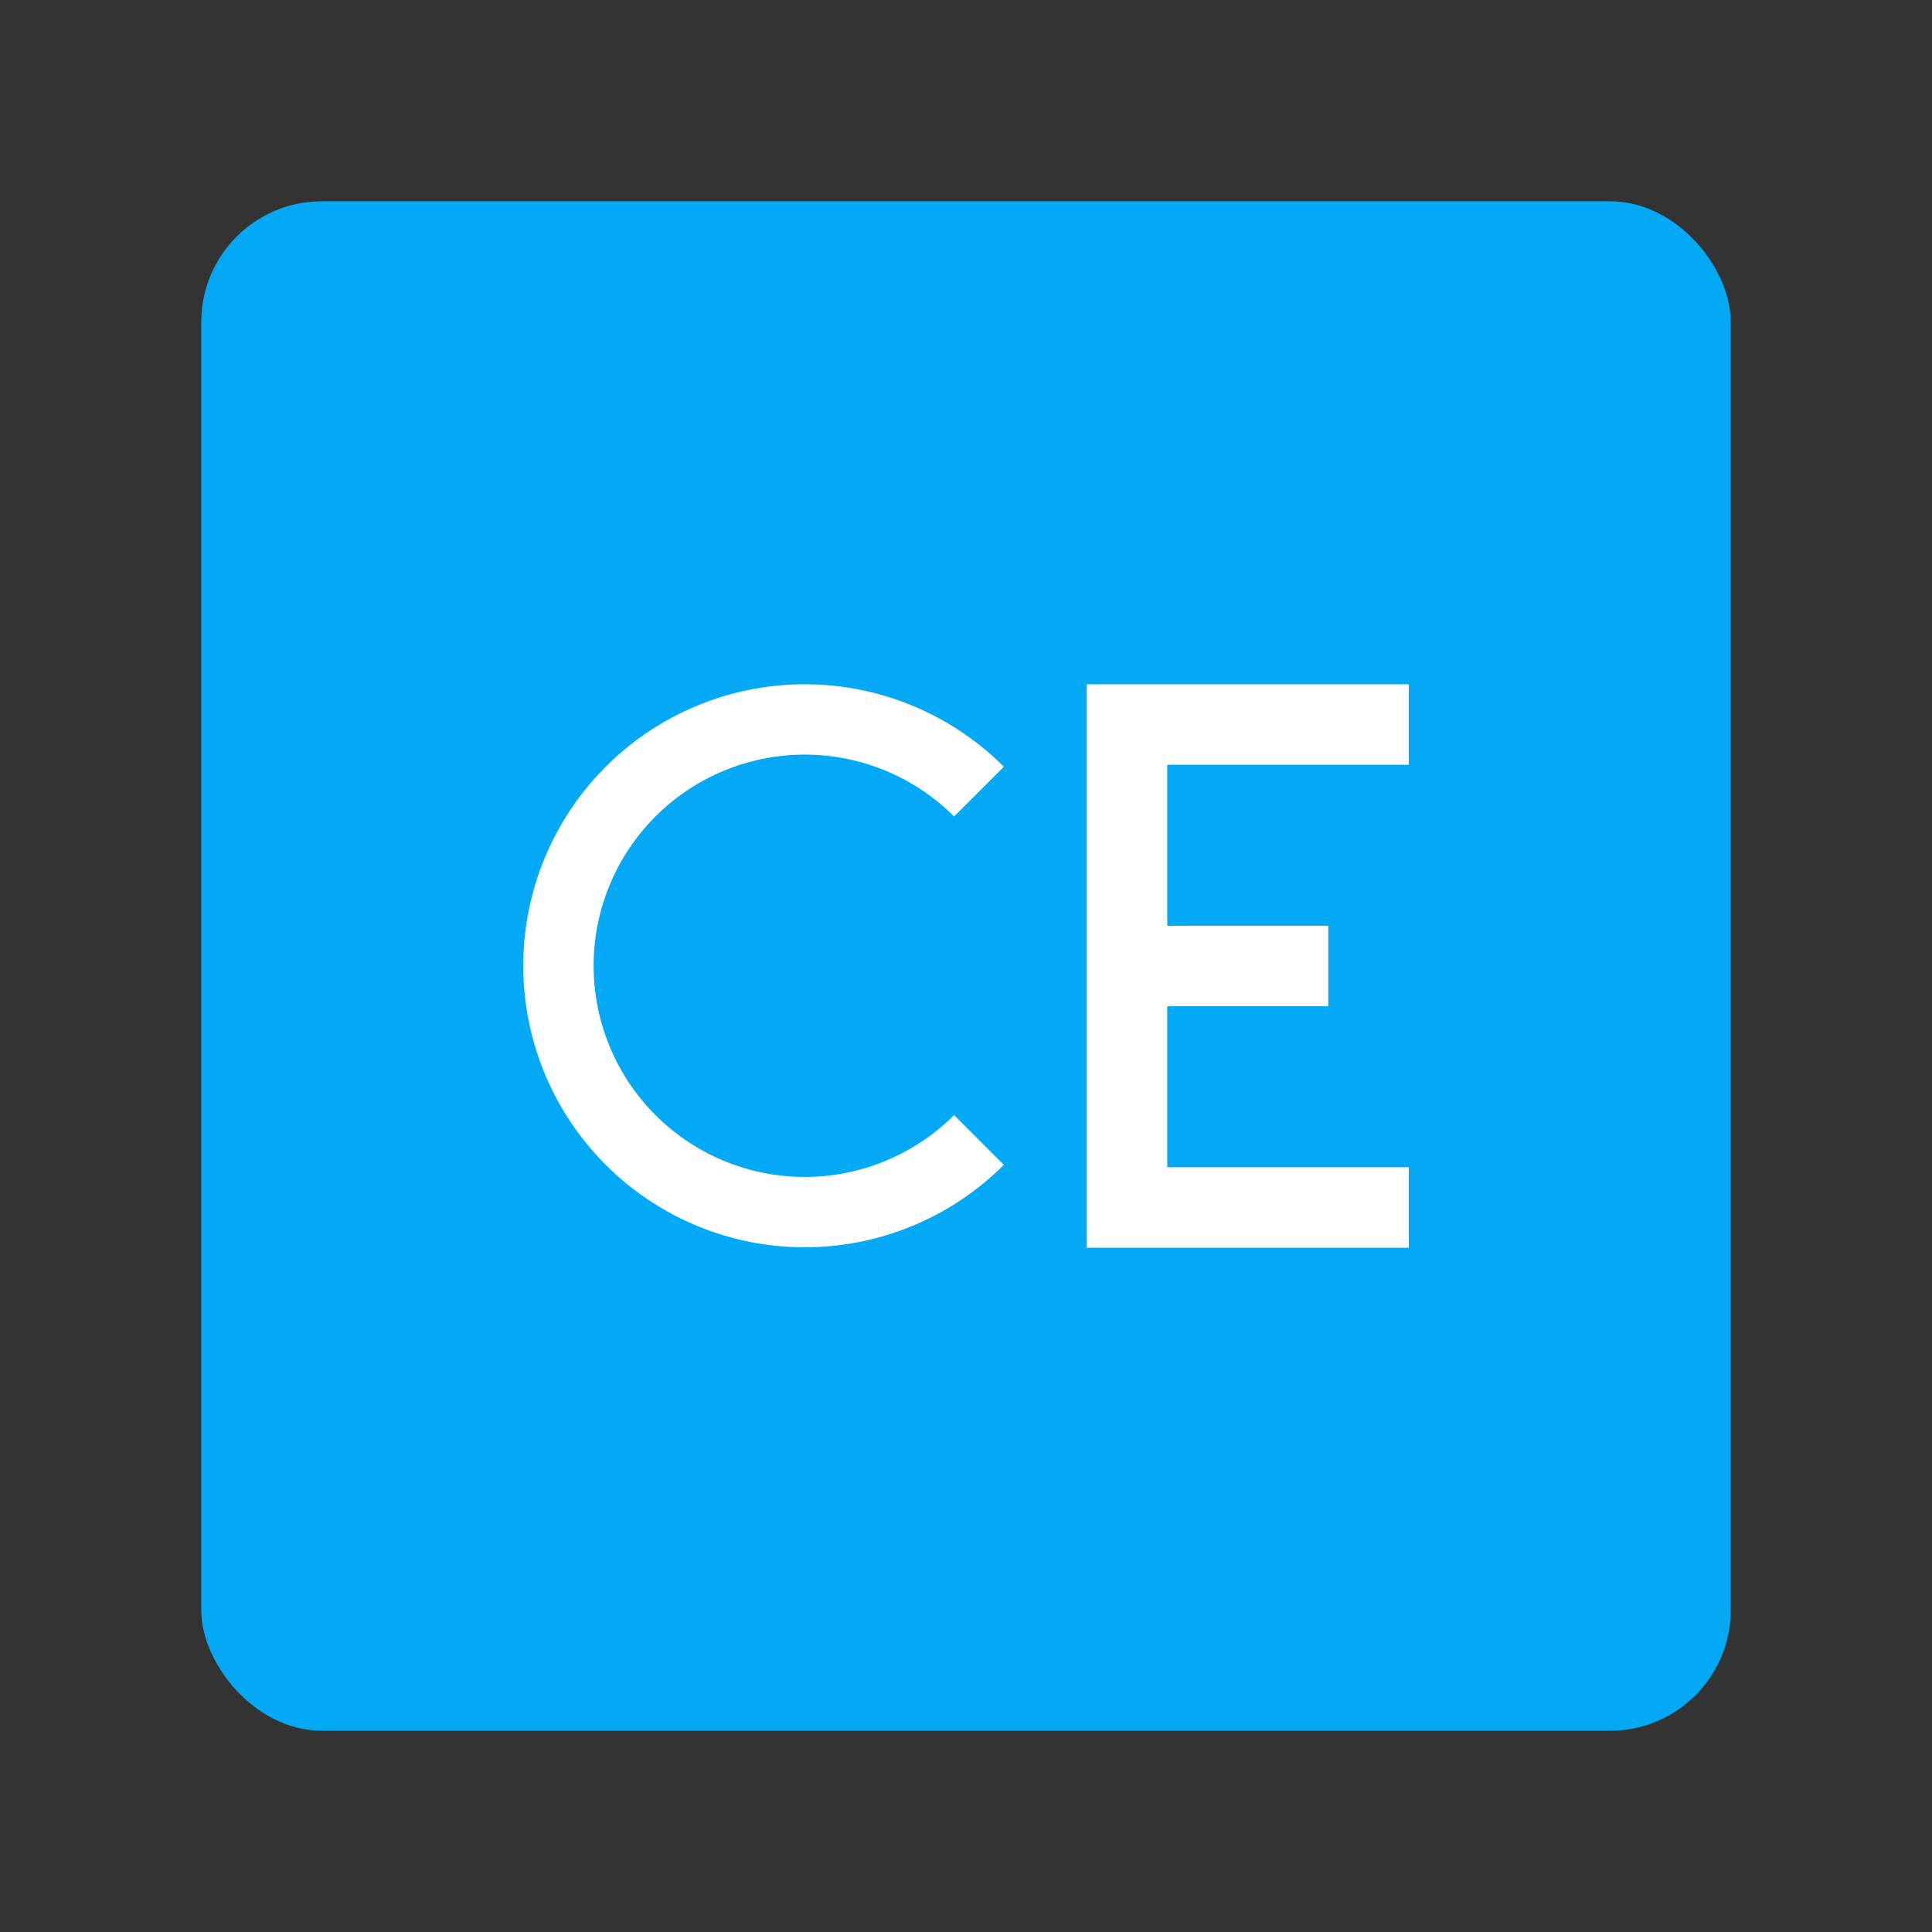 <svg viewBox="0 0 48 48" xmlns="http://www.w3.org/2000/svg"><rect x="0" y="0" width="48" height="48" fill="#333333" stroke="none"/><g fill="none" fill-rule="evenodd"><rect fill="#03A9F4" x="5" y="5" width="38" height="38" rx="3"/><path d="M29 25h4v-2h-4v-4h6v-2h-8v14h8v-2h-6v-4zm-4.06 3.94a6.994 6.994 0 1 1 0-9.891l-1.236 1.236a5.246 5.246 0 1 0 0 7.419l1.236 1.236z" fill="#FFF"/></g></svg>